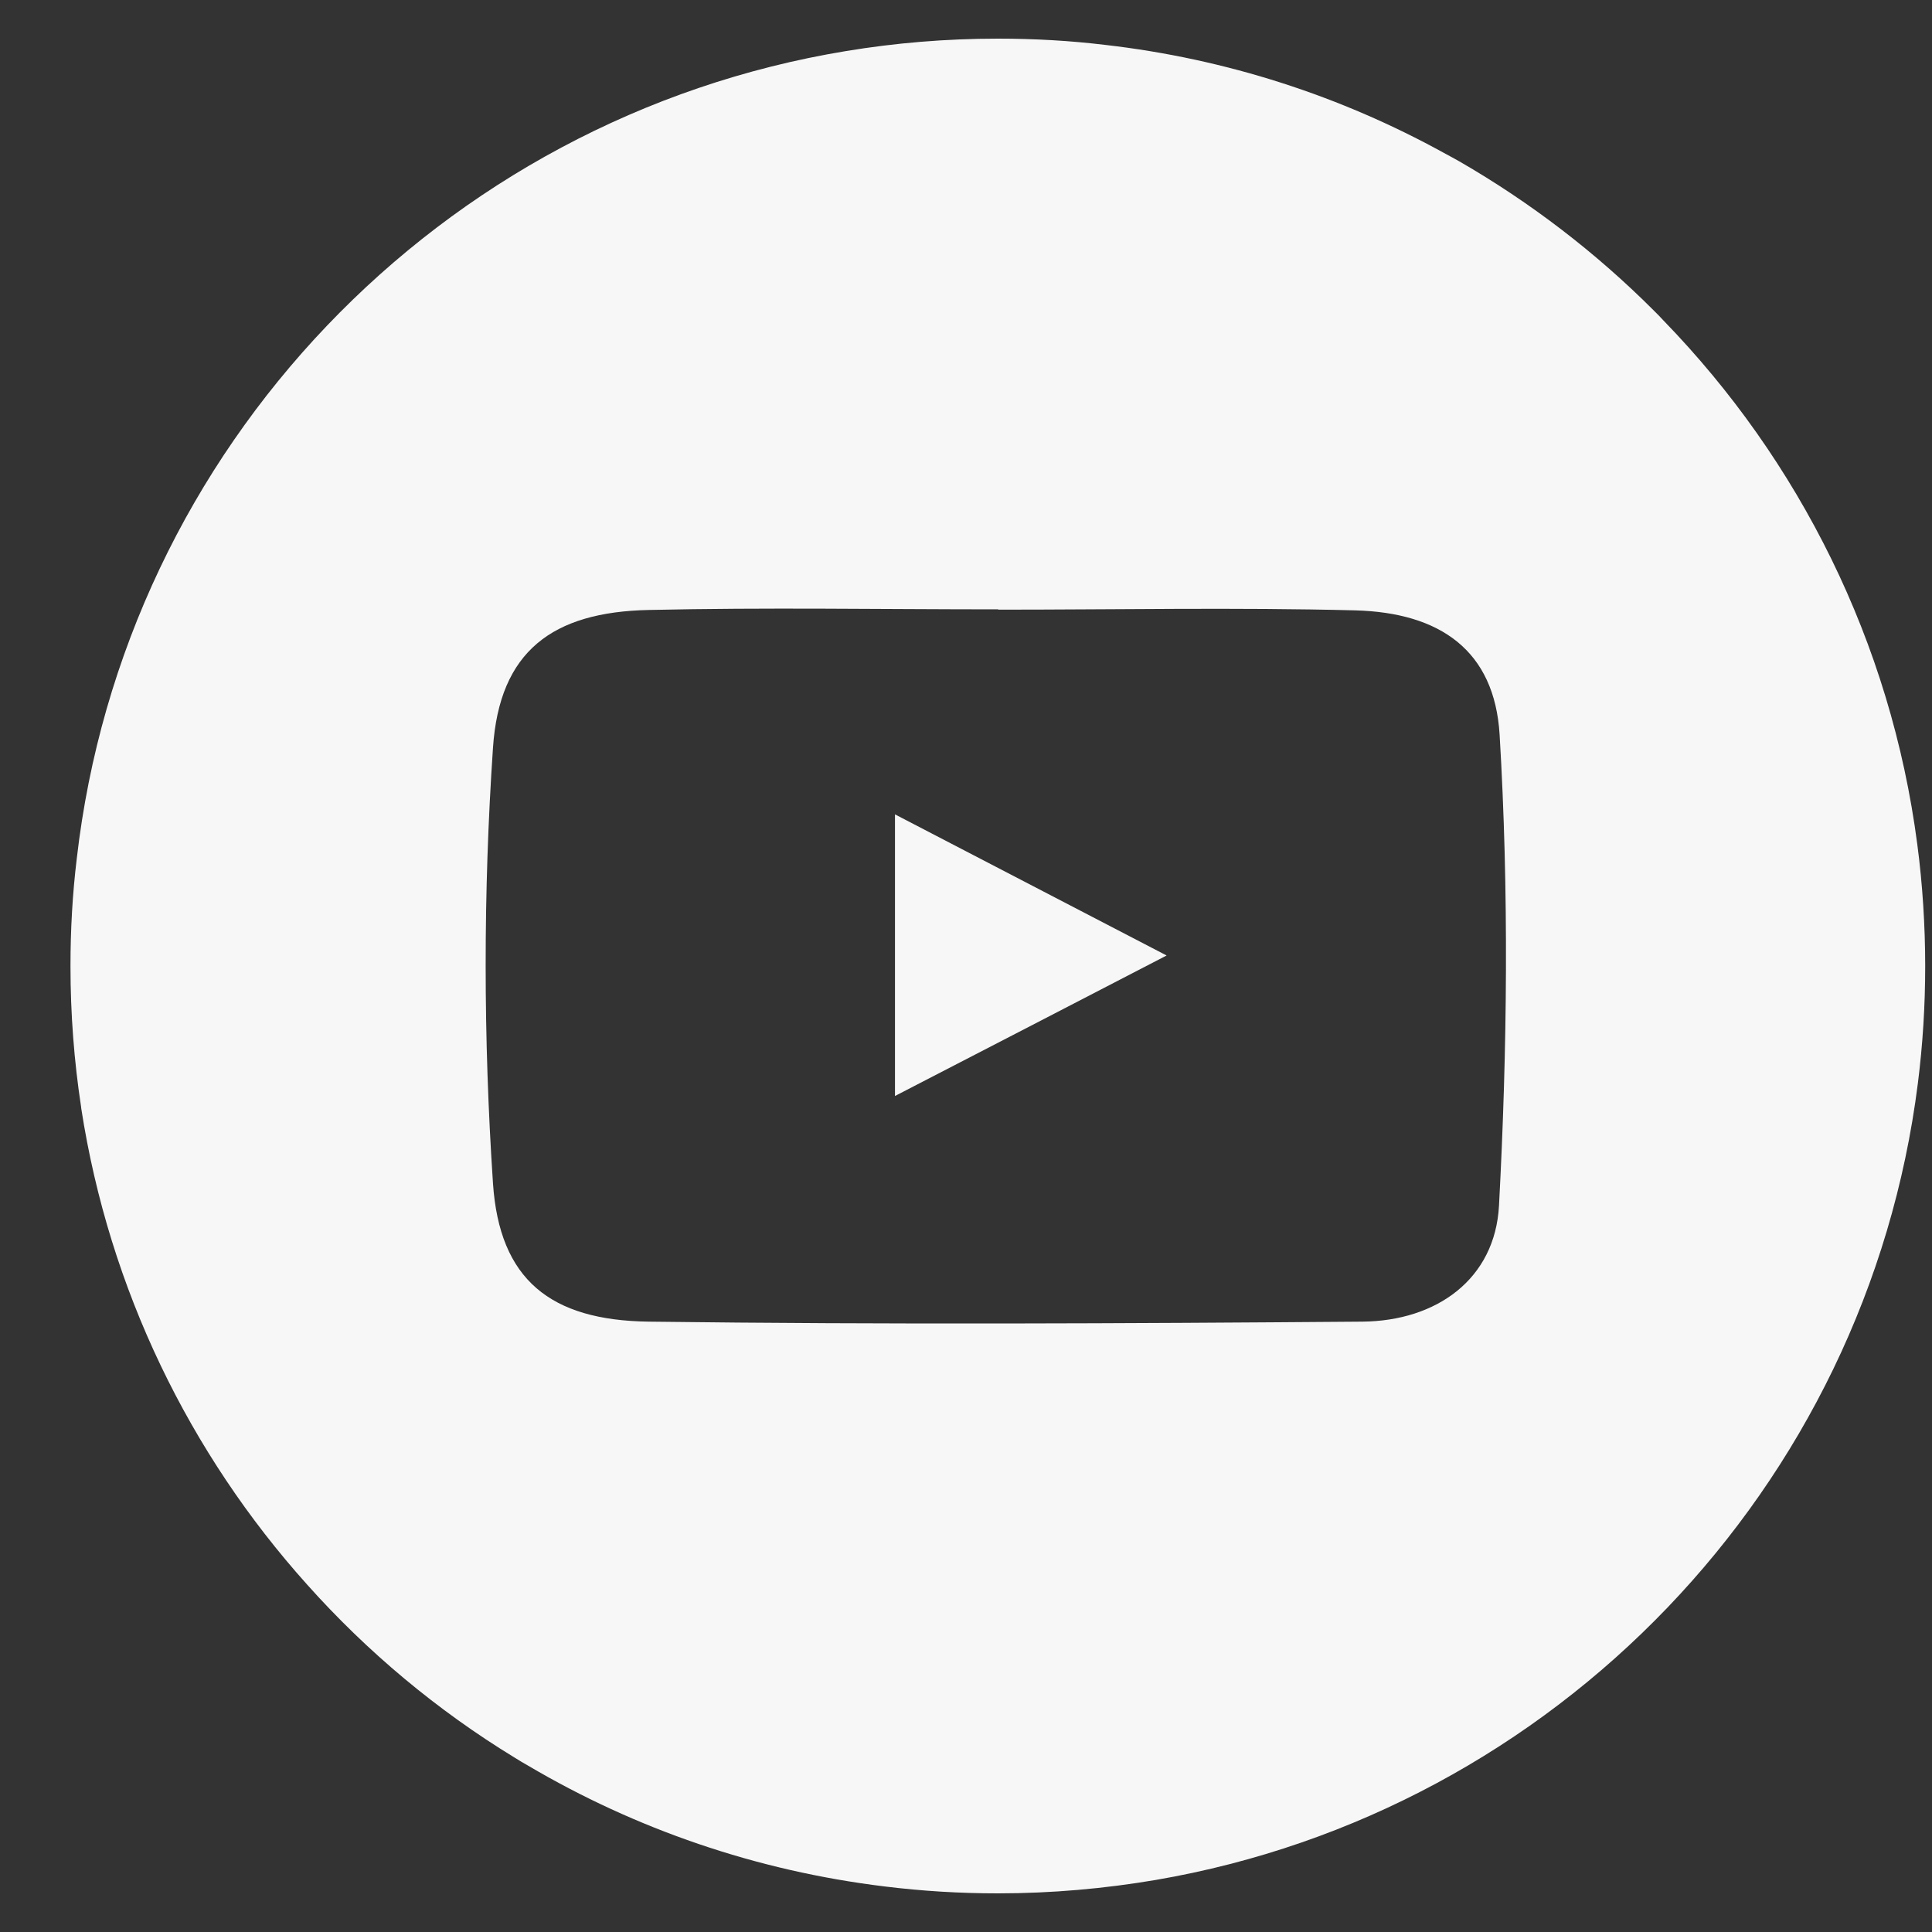<svg width="25" height="25" viewBox="0 0 25 25" fill="none" xmlns="http://www.w3.org/2000/svg">
<rect x="0" y="0" width="25" height="25" fill="#333333" stroke="none"/>
<g id="Youtube" clip-path="url(#clip0_3931_935)">
<path id="Vector" d="M11.581 10.538C12.768 11.154 13.86 11.723 15.096 12.364C13.87 12.999 12.775 13.566 11.581 14.182V10.538Z" fill="#F7F7F7"/>
<path id="Vector_2" d="M24.81 10.928C24.468 8.307 23.279 5.954 21.527 4.149C21.485 4.104 21.442 4.058 21.397 4.015C20.65 3.268 19.805 2.62 18.885 2.089C18.817 2.051 18.747 2.012 18.679 1.976C17.353 1.246 15.873 0.761 14.301 0.581C13.845 0.526 13.382 0.5 12.912 0.5C12.243 0.5 11.585 0.555 10.946 0.661C5.702 1.524 1.603 5.788 0.993 11.113C0.938 11.568 0.912 12.031 0.912 12.5C0.912 13.122 0.959 13.732 1.05 14.327C1.051 14.333 1.051 14.337 1.051 14.341C1.414 16.69 2.456 18.812 3.971 20.501C4.75 21.374 5.657 22.132 6.66 22.744C6.719 22.782 6.779 22.816 6.838 22.85C8.221 23.665 9.784 24.209 11.451 24.411C11.929 24.47 12.416 24.5 12.912 24.5C13.609 24.5 14.293 24.439 14.958 24.326C20.121 23.44 24.156 19.254 24.817 14.019C24.88 13.522 24.912 13.014 24.912 12.5C24.912 11.986 24.878 11.442 24.81 10.928ZM8.393 17.102C7.125 17.085 6.462 16.561 6.379 15.31C6.254 13.439 6.252 11.549 6.379 9.679C6.462 8.424 7.152 7.919 8.395 7.893C9.901 7.859 11.409 7.885 12.917 7.885V7.889C14.456 7.889 15.996 7.859 17.534 7.898C18.634 7.927 19.339 8.416 19.405 9.507C19.526 11.531 19.505 13.573 19.397 15.601C19.346 16.55 18.592 17.094 17.627 17.102C14.548 17.126 11.472 17.141 8.393 17.102Z" fill="#F7F7F7"/>
</g>
<defs>
<clipPath id="clip0_3931_935">
<rect width="24" height="24" fill="white" transform="translate(0.912 0.5)"/>
</clipPath>
</defs>
</svg>
